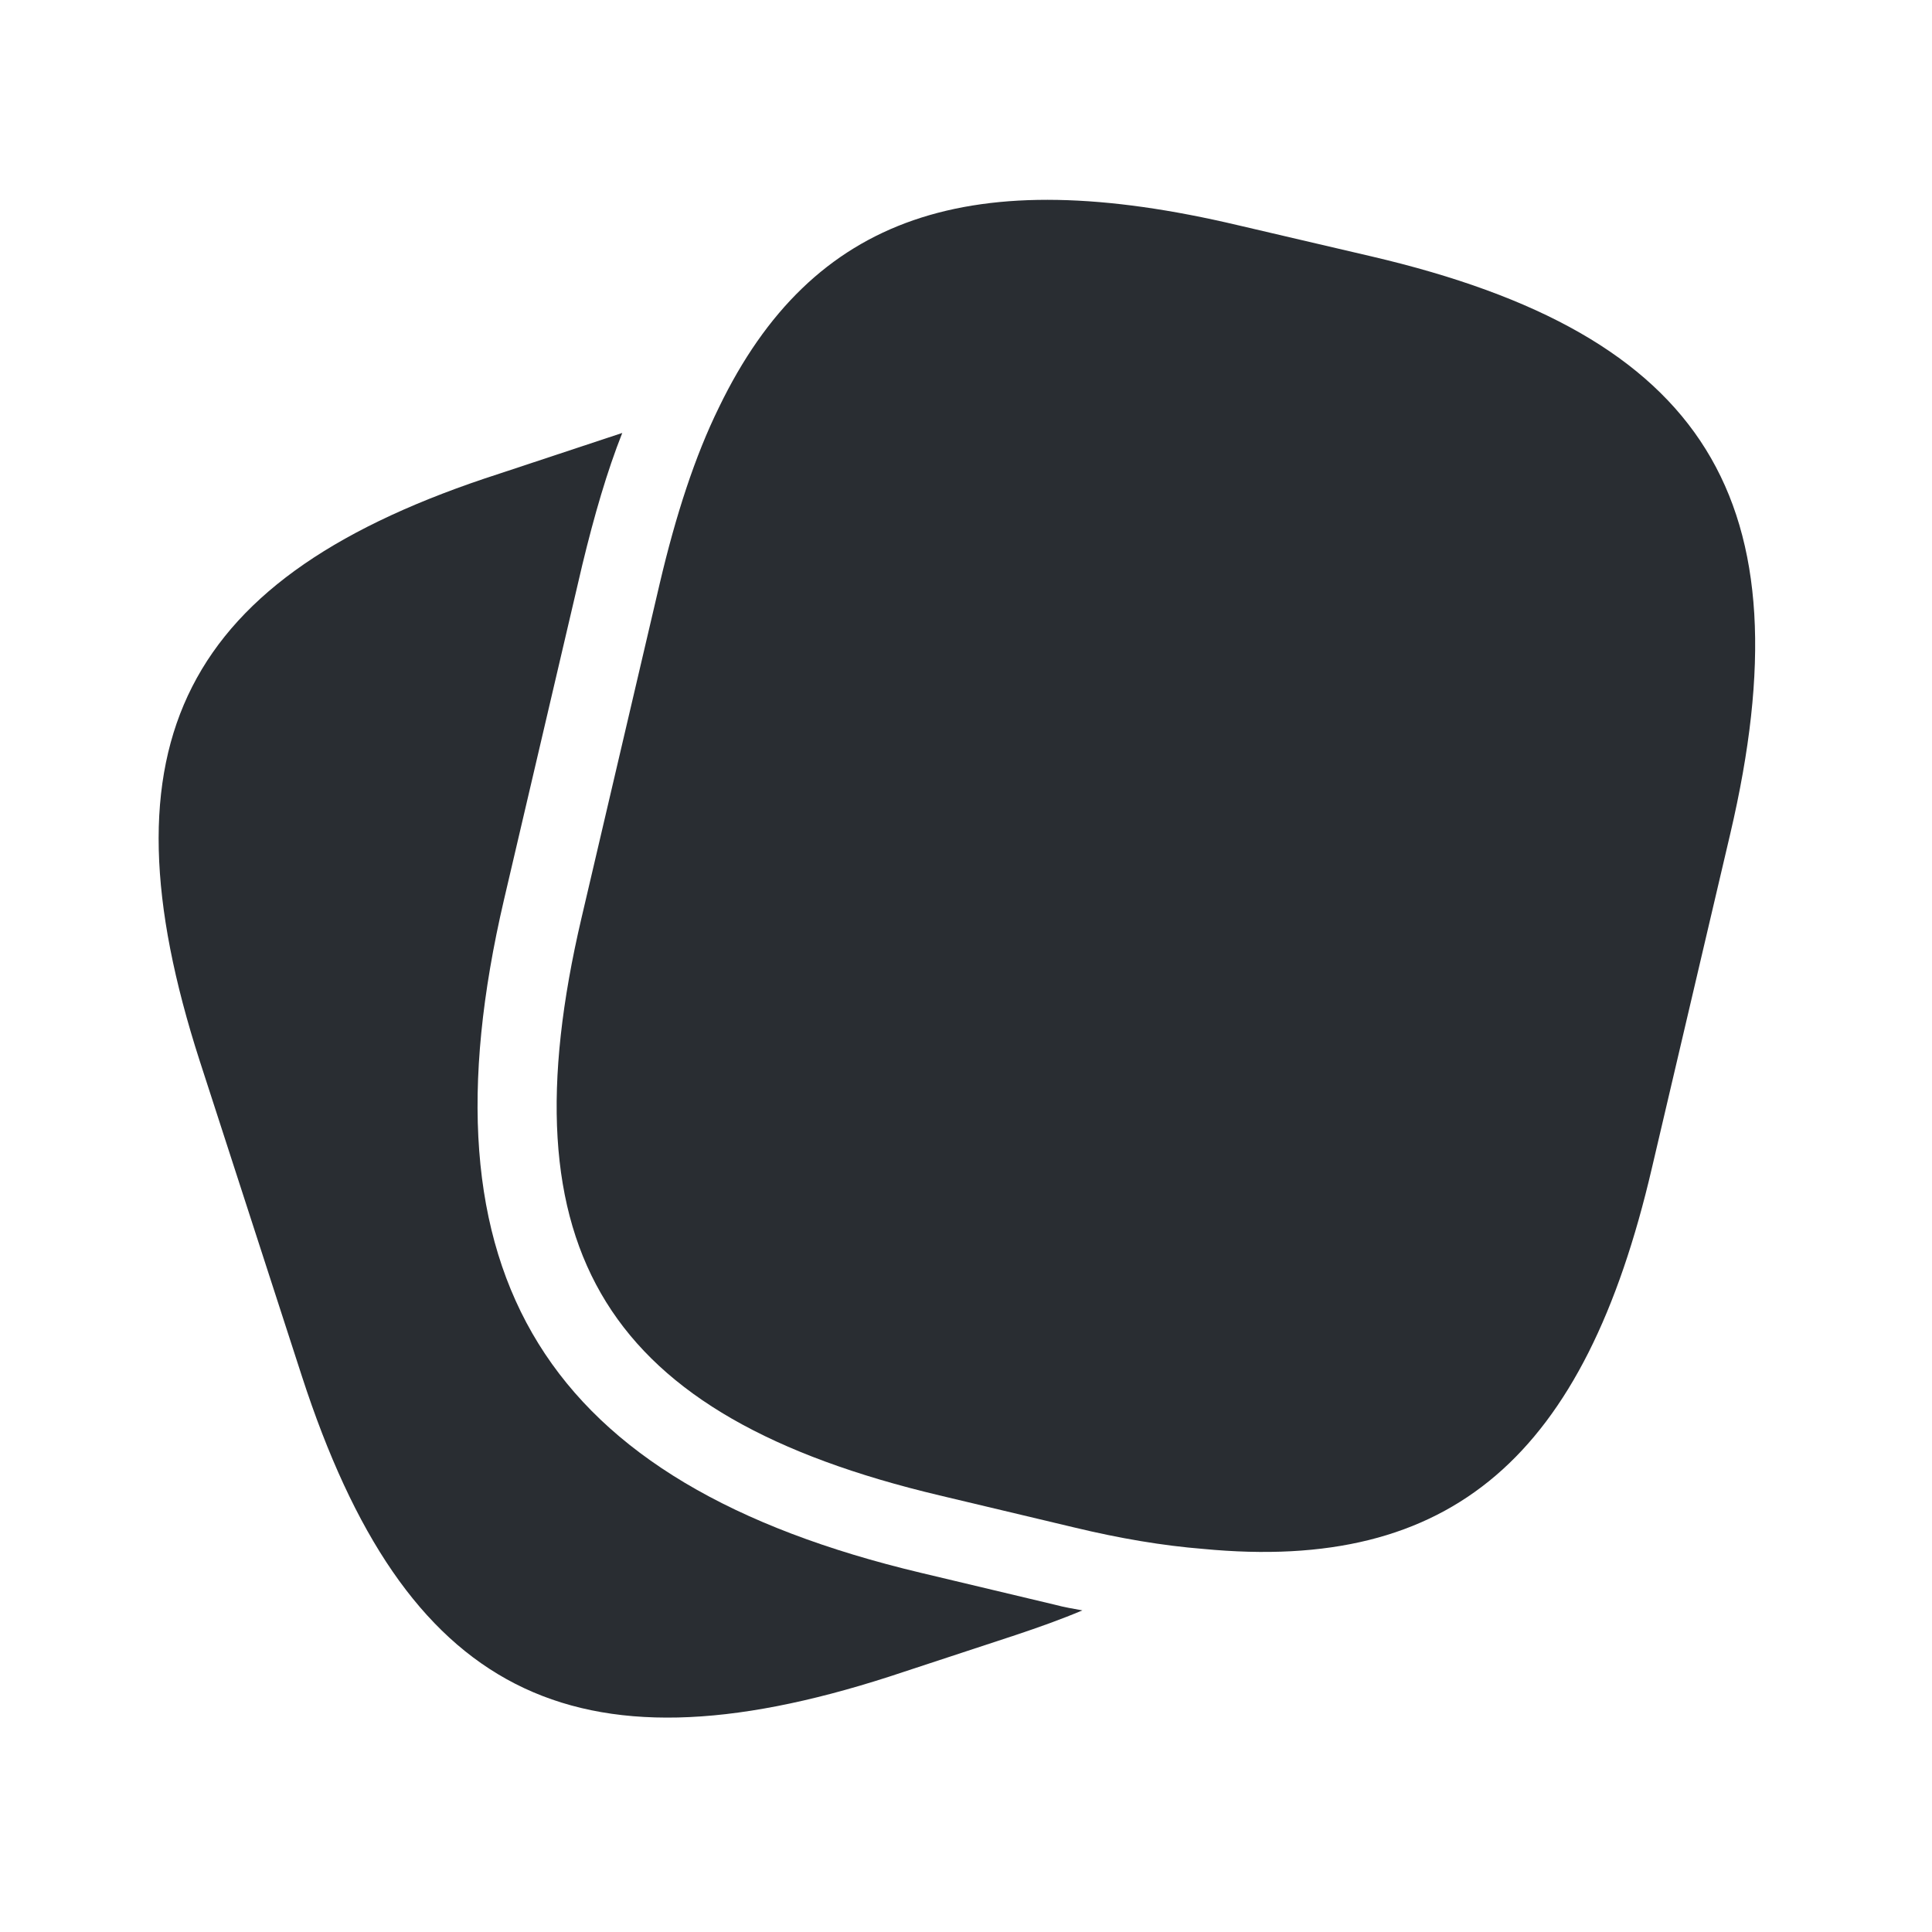 <svg width="75" height="75" viewBox="0 0 75 75" fill="none" xmlns="http://www.w3.org/2000/svg">
<path d="M42.018 62.515C41.212 62.856 40.343 63.167 39.413 63.477L34.513 65.089C22.203 69.058 15.722 65.74 11.721 53.43L7.752 41.181C3.783 28.87 7.07 22.358 19.381 18.389L24.156 16.807C23.567 18.296 23.071 20.001 22.606 21.924L19.567 34.917C16.156 49.522 21.148 57.585 35.754 61.058L40.963 62.298C41.304 62.391 41.677 62.453 42.018 62.515Z" fill="#292D32"/>
<path d="M53.244 9.954L48.065 8.745C37.708 6.295 31.537 8.311 27.909 15.815C26.979 17.706 26.234 20.001 25.614 22.637L22.575 35.63C19.536 48.592 23.536 54.98 36.467 58.05L41.677 59.29C43.476 59.724 45.15 60.004 46.701 60.128C56.376 61.058 61.523 56.531 64.128 45.336L67.167 32.374C70.206 19.412 66.237 12.993 53.244 9.954Z" fill="#292D32"/>
</svg>
